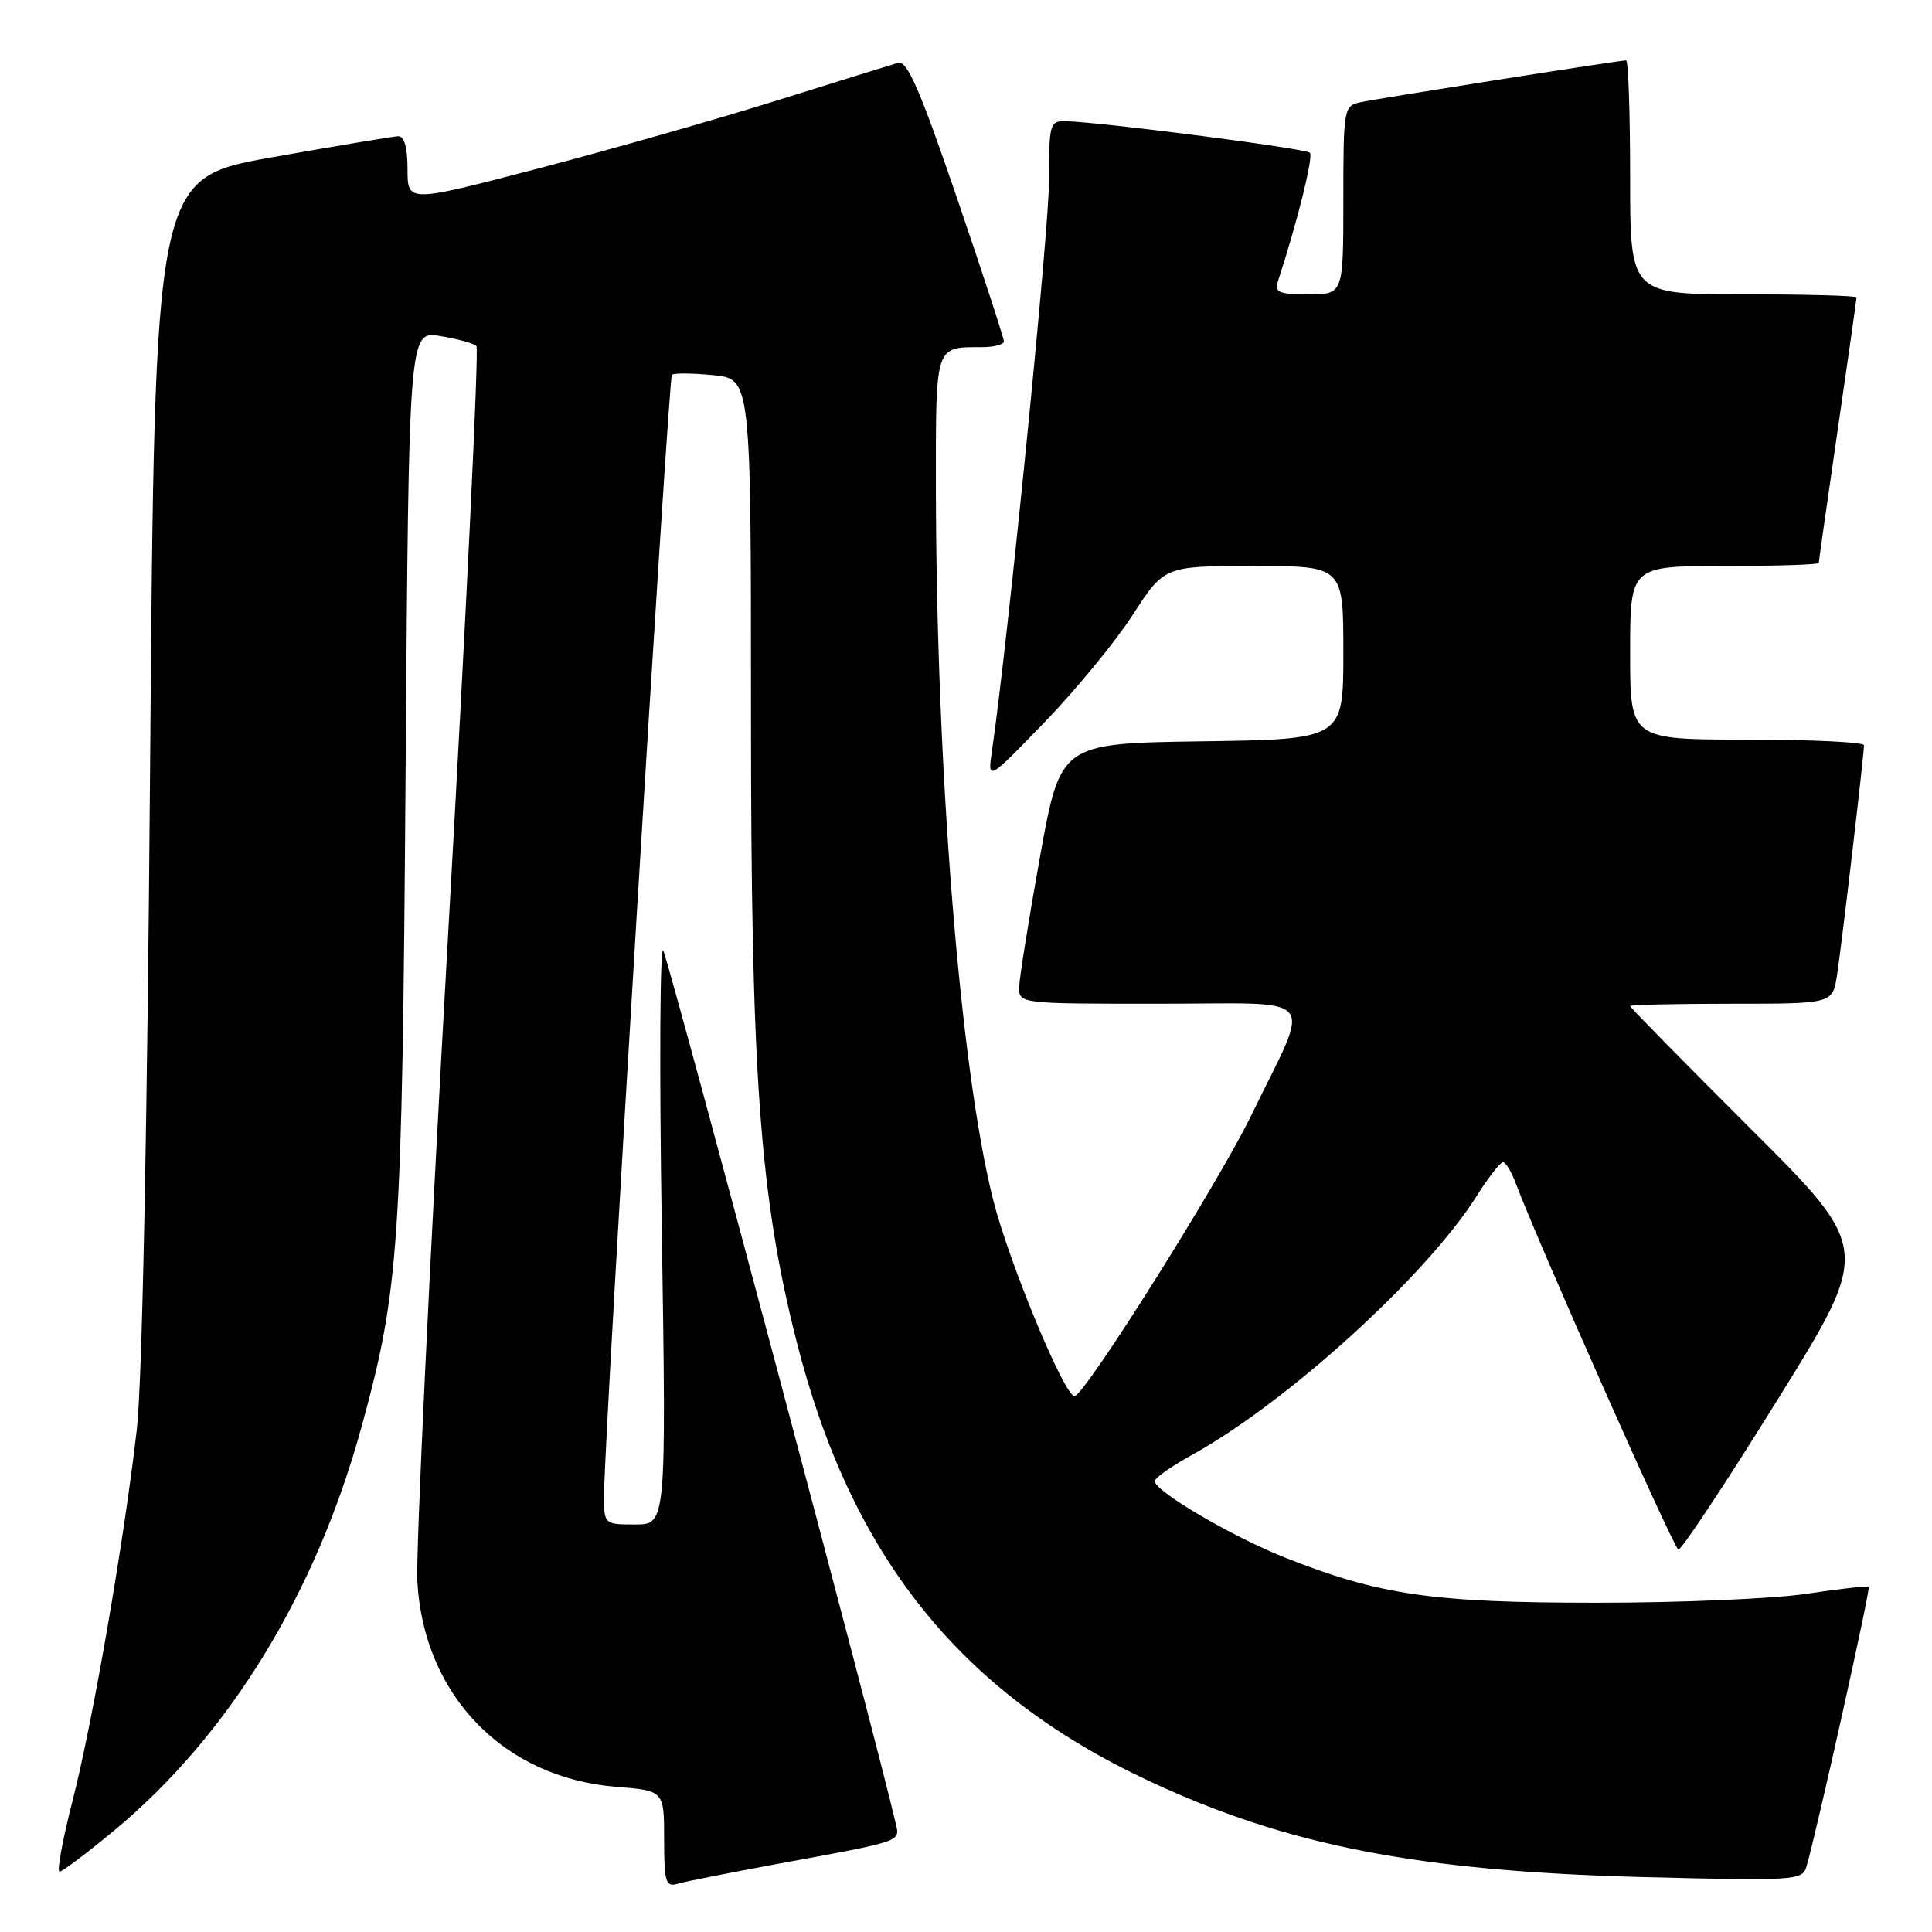 <?xml version="1.0" encoding="UTF-8" standalone="no"?>
<!DOCTYPE svg PUBLIC "-//W3C//DTD SVG 1.1//EN" "http://www.w3.org/Graphics/SVG/1.1/DTD/svg11.dtd" >
<svg xmlns="http://www.w3.org/2000/svg" xmlns:xlink="http://www.w3.org/1999/xlink" version="1.1" viewBox="0 0 256 256">
 <g >
 <path fill="currentColor"
d=" M 103.00 246.98 C 119.71 243.91 119.26 244.07 118.69 241.62 C 116.04 230.15 89.94 132.13 87.91 126.00 C 87.45 124.62 87.35 141.16 87.69 162.75 C 88.29 202.00 88.29 202.00 84.15 202.00 C 80.00 202.00 80.00 202.00 80.05 197.75 C 80.14 189.12 88.58 50.09 89.03 49.66 C 89.29 49.42 91.75 49.44 94.51 49.71 C 99.51 50.21 99.51 50.21 99.51 94.35 C 99.50 142.33 100.66 158.43 105.52 177.63 C 112.73 206.17 127.19 224.25 152.16 235.95 C 170.51 244.55 187.97 247.95 217.64 248.72 C 237.72 249.23 238.81 249.17 239.35 247.38 C 240.65 243.04 247.88 210.55 247.61 210.28 C 247.44 210.11 243.75 210.52 239.41 211.18 C 235.06 211.84 222.50 212.38 211.50 212.37 C 189.77 212.37 182.75 211.35 170.15 206.34 C 163.20 203.58 152.99 197.57 153.01 196.26 C 153.02 195.84 155.16 194.32 157.78 192.88 C 170.49 185.88 188.95 169.12 195.66 158.49 C 197.22 156.02 198.79 154.00 199.15 154.00 C 199.51 154.00 200.27 155.24 200.83 156.75 C 203.66 164.34 221.77 205.16 222.39 205.32 C 222.78 205.42 228.69 196.50 235.52 185.50 C 247.95 165.50 247.95 165.50 231.97 149.56 C 223.19 140.80 216.00 133.49 216.00 133.31 C 216.00 133.14 222.04 133.00 229.41 133.00 C 242.82 133.00 242.82 133.00 243.41 129.25 C 244.00 125.52 246.97 100.18 246.99 98.75 C 247.00 98.34 240.03 98.00 231.50 98.00 C 216.00 98.00 216.00 98.00 216.00 86.50 C 216.00 75.00 216.00 75.00 228.50 75.00 C 235.38 75.00 241.00 74.82 241.00 74.59 C 241.00 74.37 242.12 66.45 243.50 57.00 C 244.88 47.55 246.00 39.63 246.00 39.41 C 246.00 39.18 239.25 39.00 231.00 39.00 C 216.00 39.00 216.00 39.00 216.00 23.50 C 216.00 14.97 215.76 8.00 215.47 8.00 C 214.57 8.00 182.65 13.03 180.25 13.55 C 178.06 14.02 178.00 14.39 178.00 26.52 C 178.00 39.00 178.00 39.00 173.38 39.00 C 169.43 39.00 168.85 38.75 169.34 37.25 C 171.89 29.47 174.06 20.73 173.57 20.24 C 173.01 19.67 146.00 16.18 141.25 16.06 C 139.10 16.00 139.00 16.35 139.00 23.97 C 139.00 30.53 133.55 85.02 131.44 99.50 C 130.86 103.50 130.86 103.50 138.38 95.73 C 142.52 91.45 147.79 85.04 150.09 81.48 C 154.28 75.00 154.28 75.00 166.14 75.00 C 178.00 75.00 178.00 75.00 178.00 86.48 C 178.00 97.96 178.00 97.96 159.26 98.23 C 140.52 98.50 140.52 98.50 137.81 113.50 C 136.33 121.75 135.08 129.51 135.05 130.75 C 135.00 133.00 135.00 133.00 153.57 133.00 C 175.24 133.00 173.82 131.28 165.80 147.79 C 161.44 156.77 143.67 185.00 142.38 185.00 C 141.04 185.00 133.69 167.26 131.60 159.00 C 127.22 141.63 124.04 102.01 124.01 64.36 C 124.00 45.62 123.87 46.00 130.08 46.00 C 131.69 46.00 133.01 45.66 133.02 45.25 C 133.03 44.84 130.23 36.26 126.79 26.19 C 121.95 12.01 120.20 7.98 119.02 8.32 C 118.19 8.56 110.90 10.82 102.82 13.35 C 94.75 15.87 80.46 19.94 71.07 22.39 C 54.00 26.85 54.00 26.85 54.00 22.43 C 54.00 19.52 53.57 18.02 52.75 18.05 C 52.06 18.08 44.53 19.34 36.00 20.85 C 20.50 23.60 20.50 23.60 19.89 101.55 C 19.51 150.14 18.84 183.27 18.12 189.50 C 16.37 204.59 12.25 228.36 9.58 238.75 C 8.28 243.84 7.51 248.00 7.89 248.00 C 8.26 248.00 11.51 245.55 15.12 242.56 C 30.36 229.91 41.86 211.13 47.93 188.98 C 52.90 170.84 53.29 165.11 53.74 102.68 C 54.17 43.85 54.17 43.85 58.33 44.53 C 60.62 44.90 62.78 45.50 63.13 45.85 C 63.48 46.21 61.77 81.60 59.34 124.50 C 56.91 167.40 55.10 205.65 55.30 209.50 C 56.11 224.58 66.71 235.56 81.61 236.76 C 88.00 237.27 88.00 237.27 88.00 243.70 C 88.00 249.36 88.21 250.07 89.75 249.62 C 90.71 249.33 96.67 248.15 103.00 246.98 Z "/>
</g>
</svg>